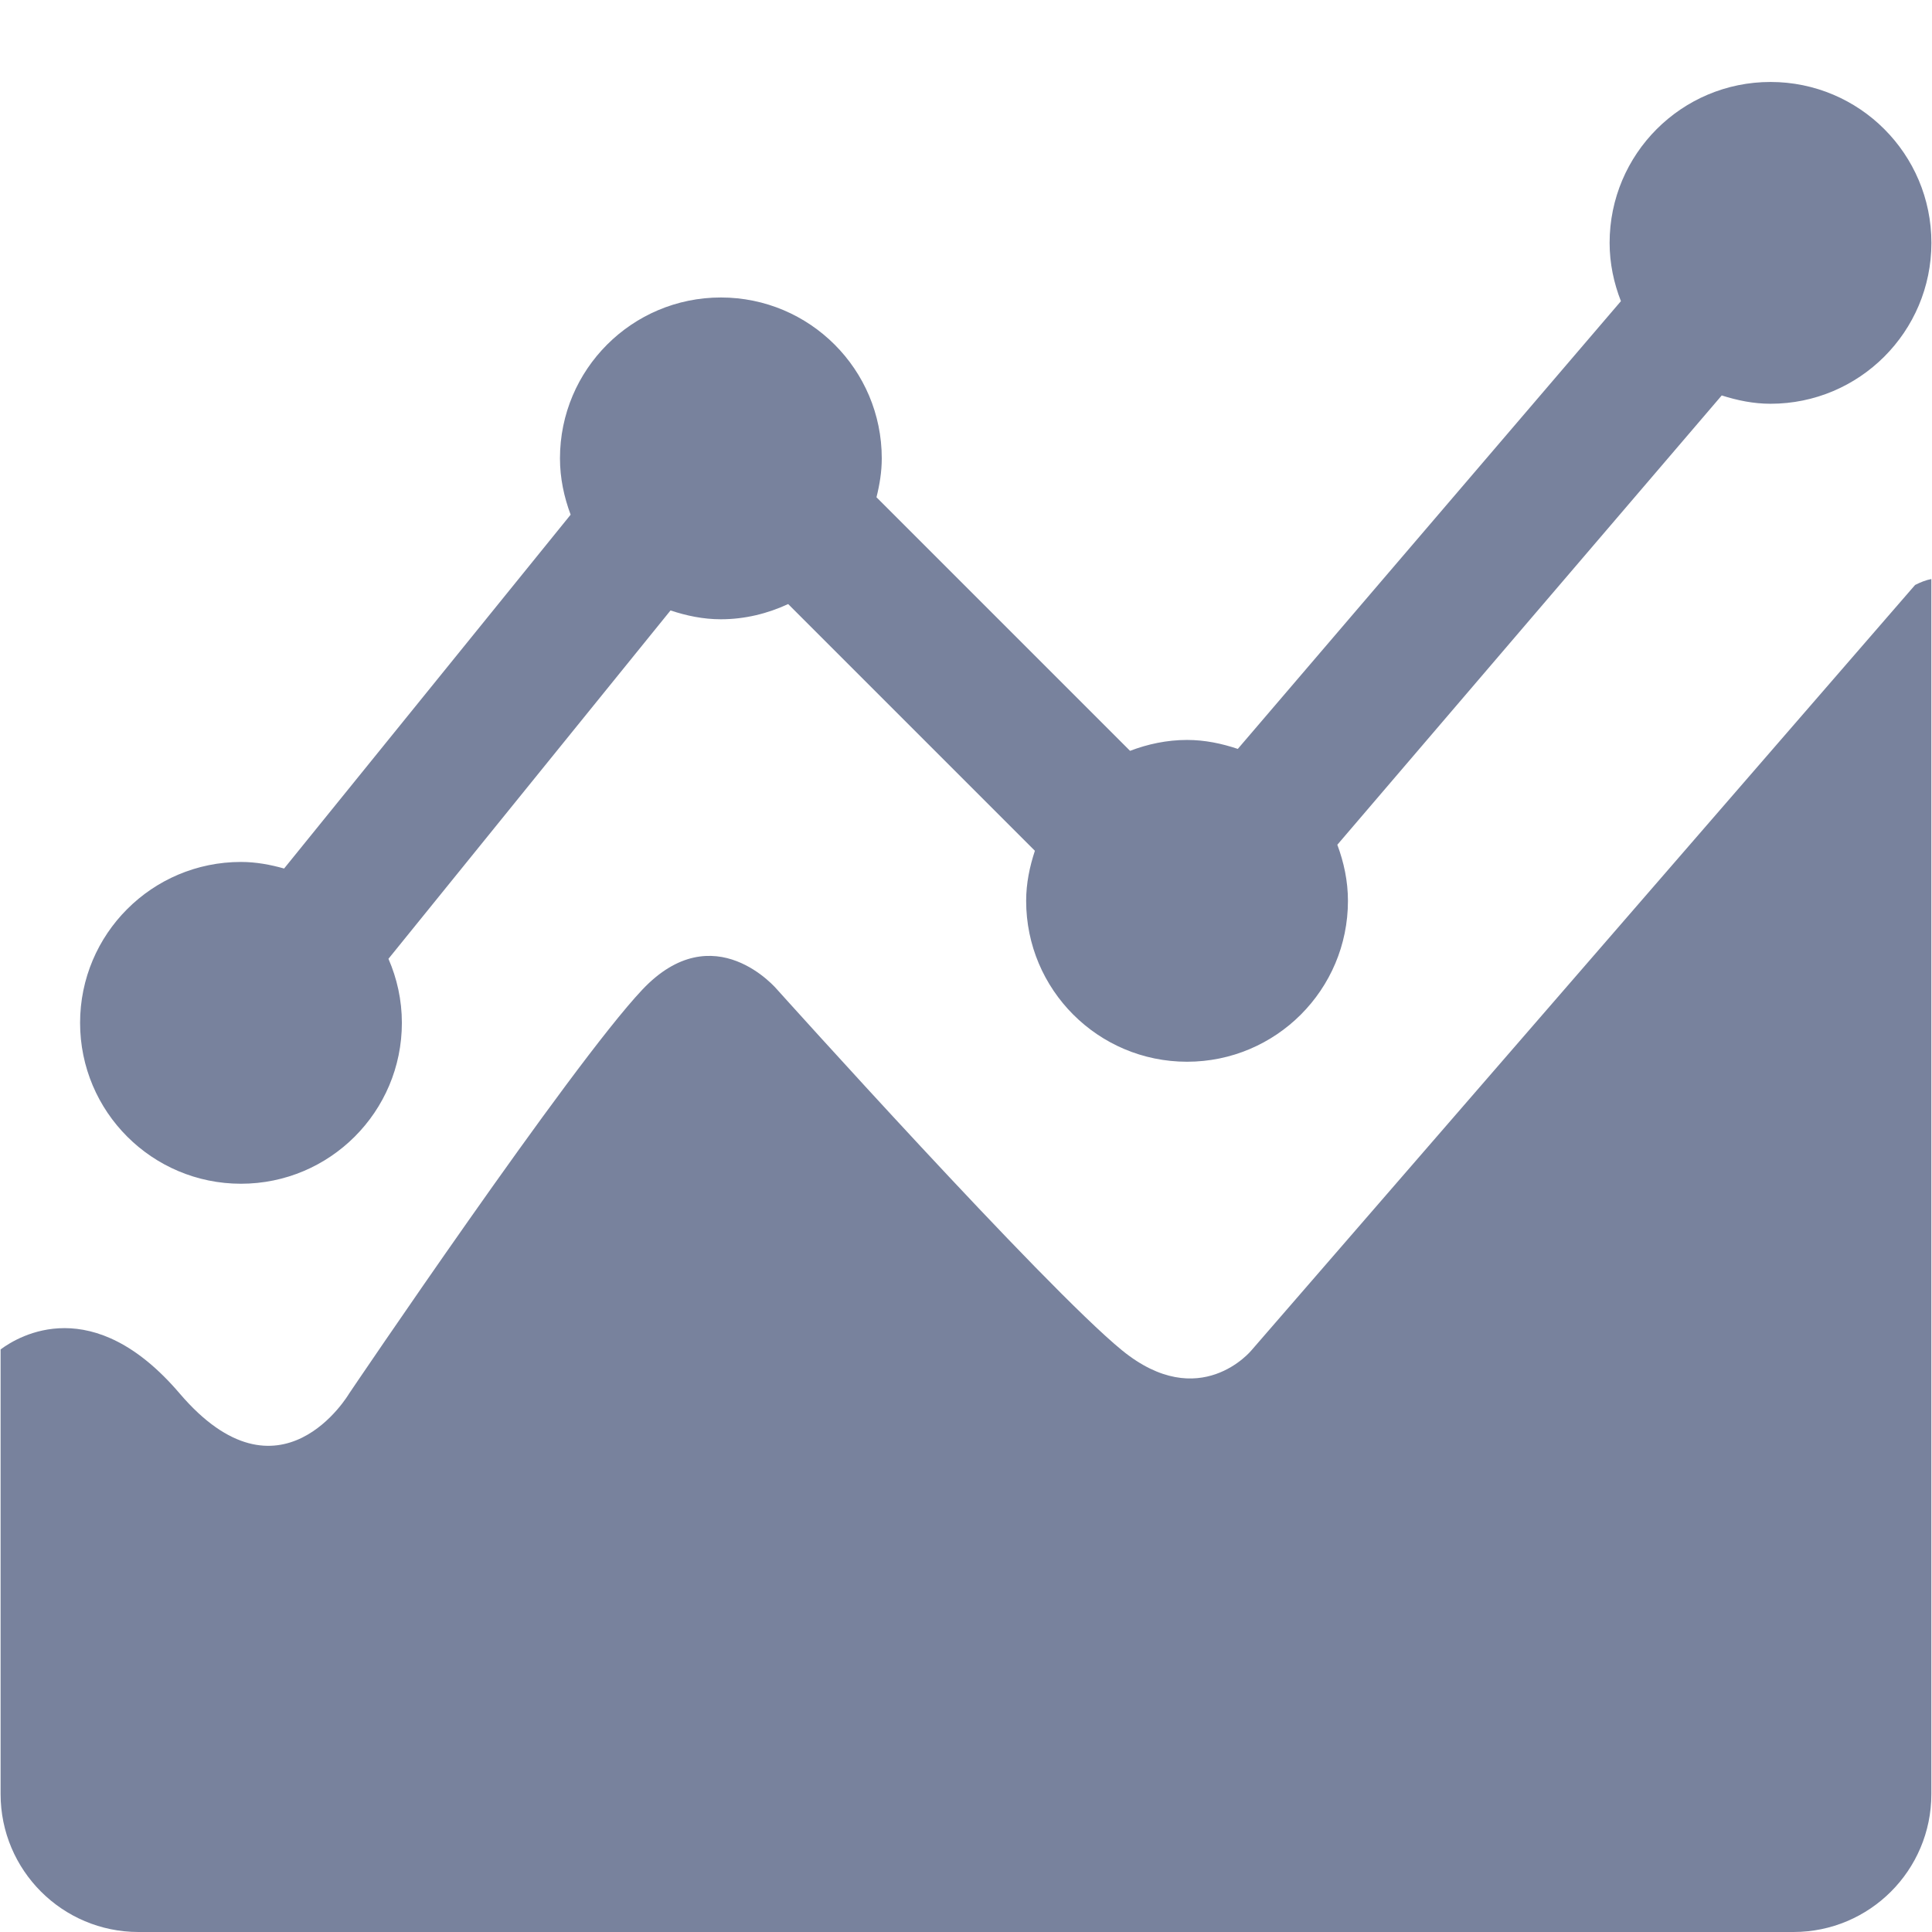 <?xml version="1.0" standalone="no"?><!DOCTYPE svg PUBLIC "-//W3C//DTD SVG 1.1//EN" "http://www.w3.org/Graphics/SVG/1.1/DTD/svg11.dtd"><svg t="1494990006309" class="icon" style="" viewBox="0 0 1024 1024" version="1.1" xmlns="http://www.w3.org/2000/svg" p-id="2491" xmlns:xlink="http://www.w3.org/1999/xlink" width="200" height="200"><defs><style type="text/css"></style></defs><path d="M663.272 715.73c0 0-27.411 33.502-68.54 0s-182.74-191.146-182.74-191.146-33.502-40.373-71.585 0-155.329 213.976-155.329 213.976-36.548 62.448-89.859 0C49.34 684.762 10.282 707.812 0.317 715.219l0 235.685c0 40.373 32.723 73.096 73.096 73.096l877.15 0c40.373 0 73.096-32.723 73.096-73.096L1023.659 306.905c-2.778 0.512-5.677 1.632-8.625 3.143L663.272 715.73zM127.723 627.406c47.098 0 85.279-38.18 85.279-85.279 0-12.085-2.583-23.537-7.115-33.941l149.505-184.64c8.43 2.802 17.275 4.678 26.656 4.678 12.792 0 24.828-3.021 35.695-8.065l130.769 130.769c-2.778 8.406-4.629 17.226-4.629 26.534 0 47.098 38.156 85.279 85.279 85.279 47.098 0 85.279-38.18 85.279-85.279 0-10.501-2.169-20.442-5.628-29.726l203.743-238.146c8.187 2.607 16.763 4.41 25.852 4.41 47.098 0 85.279-38.18 85.279-85.279s-38.18-85.279-85.279-85.279c-47.122 0-85.279 38.18-85.279 85.279 0 10.94 2.242 21.295 5.994 30.895l-203.06 237.318c-8.503-2.851-17.446-4.751-26.899-4.751-10.672 0-20.808 2.193-30.213 5.775l-134.399-134.399c1.657-6.627 2.802-13.474 2.802-20.613 0-47.098-38.18-85.279-85.279-85.279s-85.279 38.18-85.279 85.279c0 10.55 2.169 20.516 5.653 29.847l-151.869 187.54c-7.31-2.047-14.863-3.484-22.855-3.484-47.098 0-85.279 38.18-85.279 85.279S80.625 627.406 127.723 627.406z" p-id="2492" fill="#78829D"></path></svg>